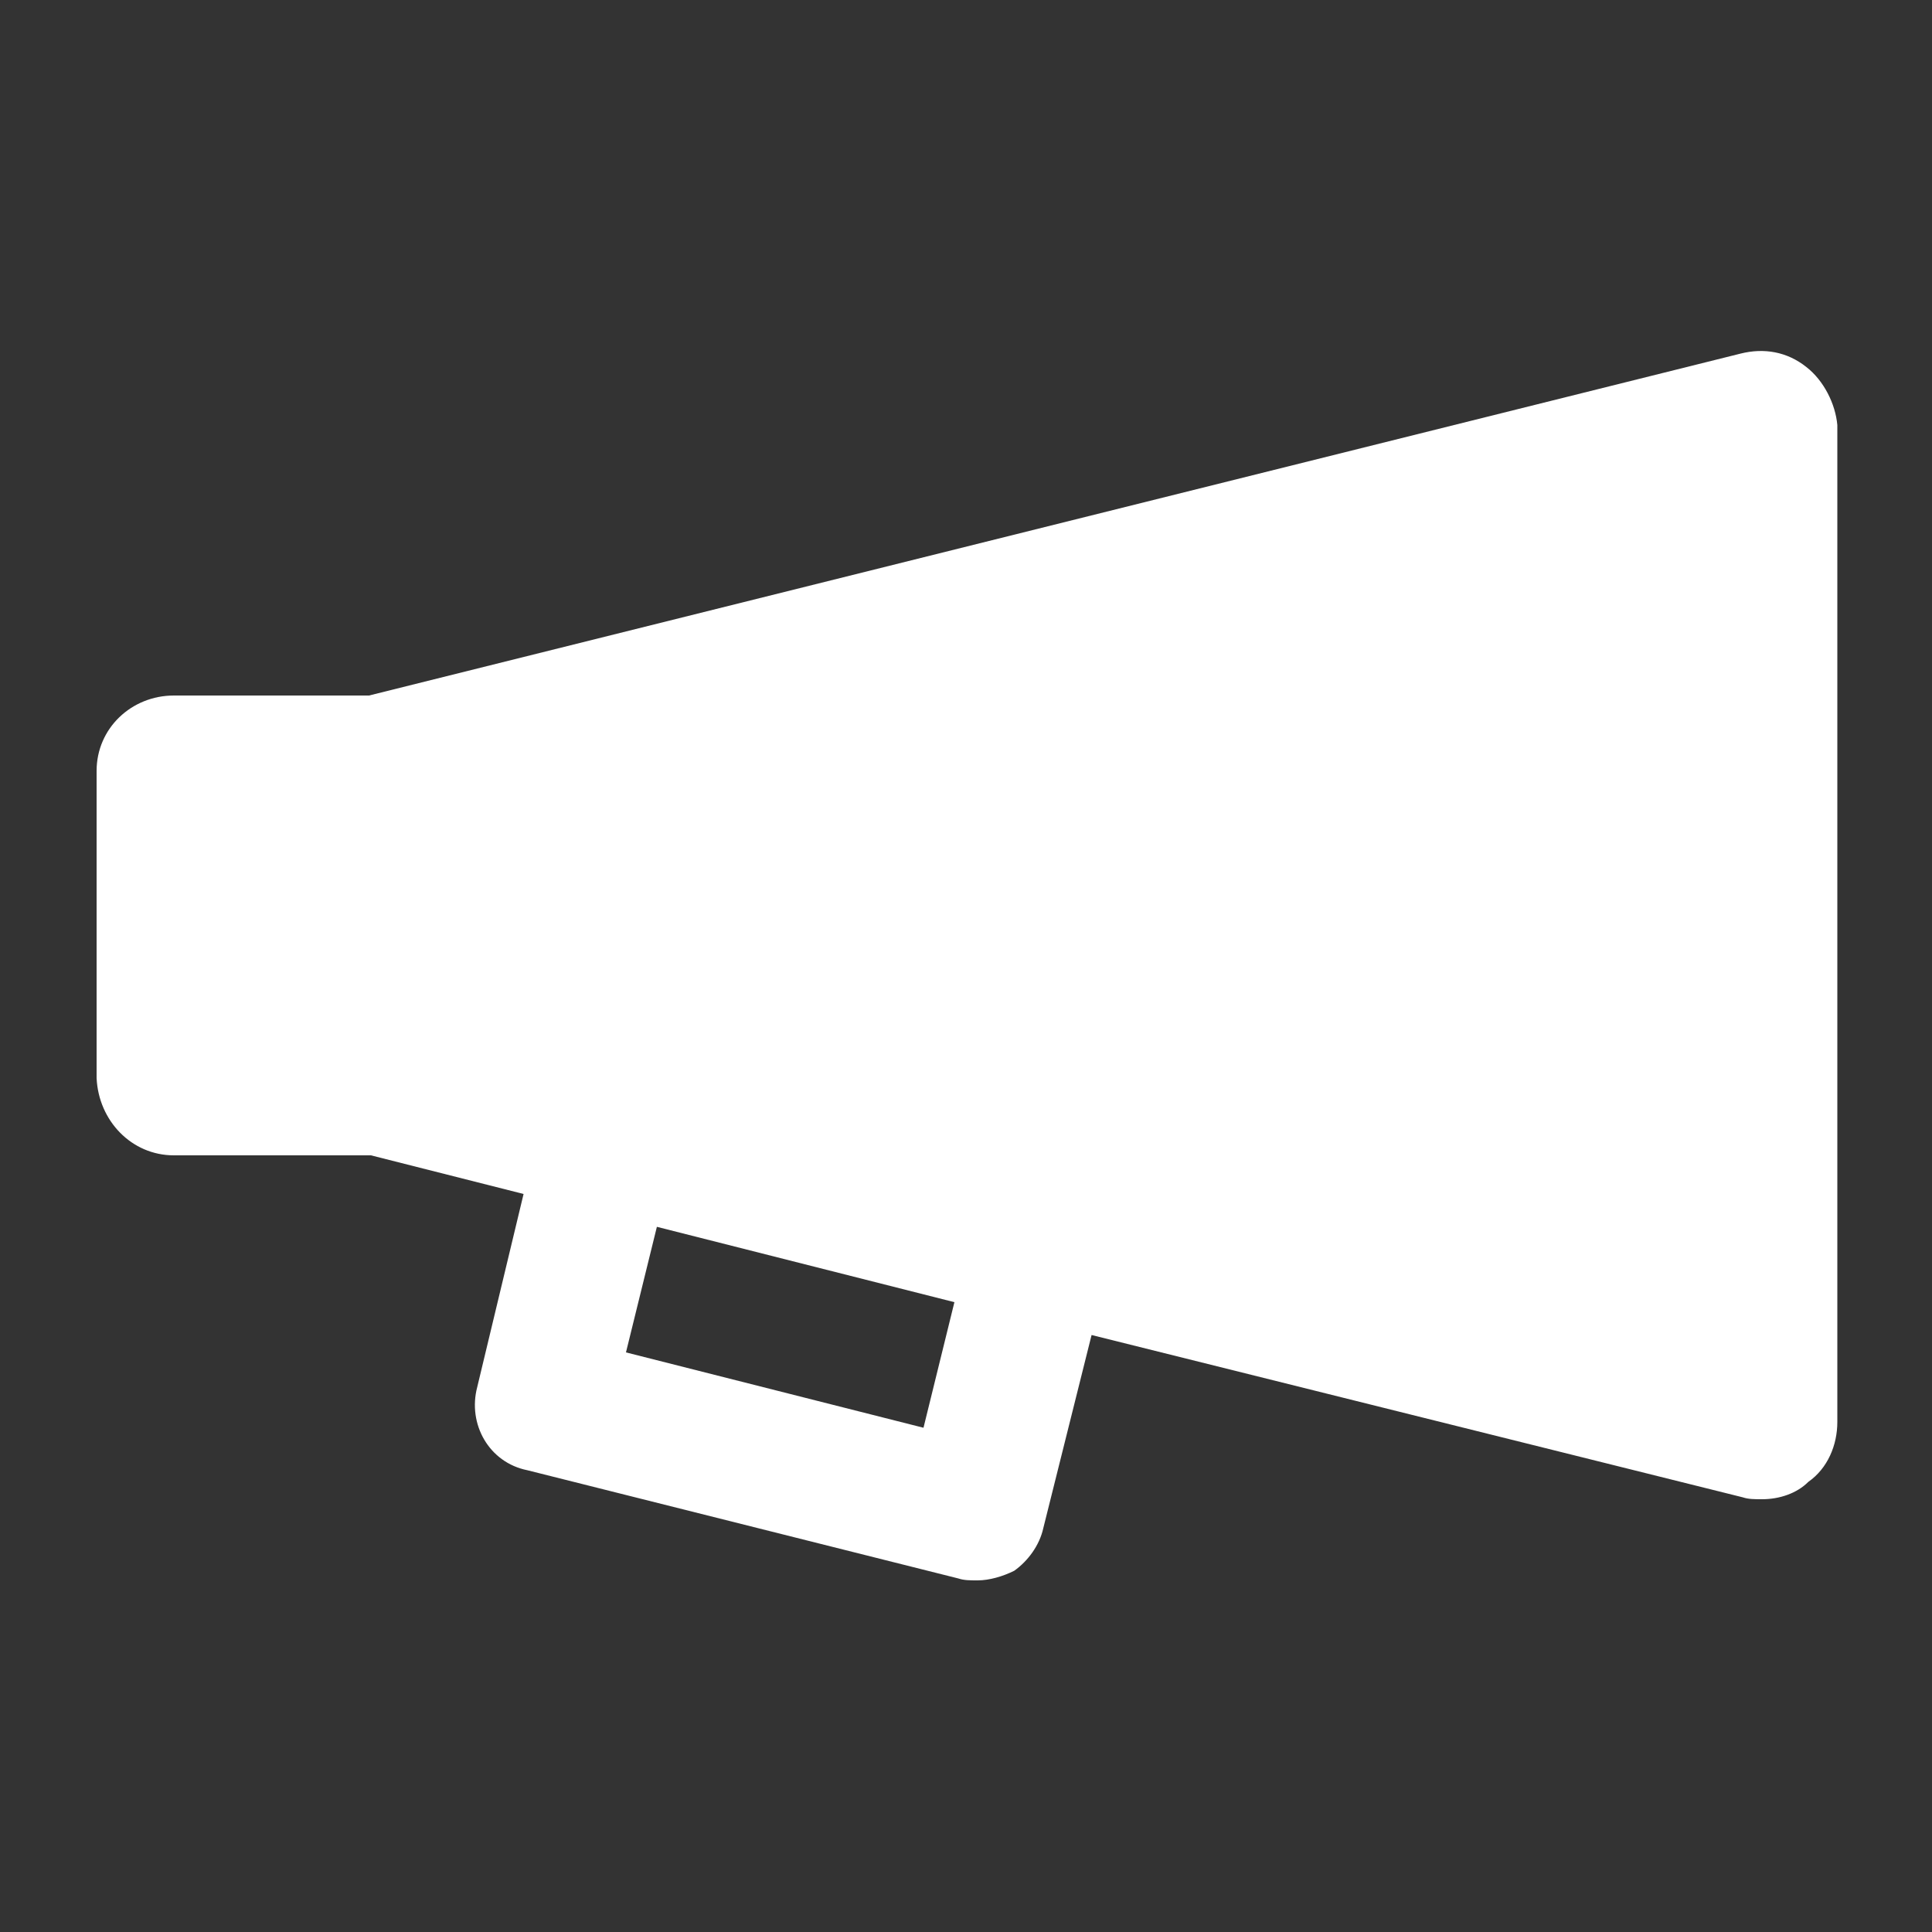 <?xml version="1.0" encoding="utf-8"?>
<!-- Generator: Adobe Illustrator 21.0.2, SVG Export Plug-In . SVG Version: 6.00 Build 0)  -->
<svg version="1.1" id="Layer_1" xmlns="http://www.w3.org/2000/svg" xmlns:xlink="http://www.w3.org/1999/xlink" x="0px" y="0px"
	 viewBox="0 0 100 100" style="enable-background:new 0 0 100 100;" xml:space="preserve">
<rect x="0" y="0" width="100" height="100" fill="#333333" stroke="none"/>
<style type="text/css">
	.st0{fill:#FFFFFF;}
</style>
<path class="st0" d="M93.5,19c-1-0.8-2.2-1-3.4-0.7L19.1,36H9c-2.2,0-4,1.7-4,3.9v15.9c0.1,2.2,1.8,4,4,4h10.2l7.9,2l-2.4,10
	c-0.5,1.9,0.6,3.9,2.6,4.3l22.3,5.6c0.3,0.1,0.6,0.1,1,0.1c0.6,0,1.3-0.2,1.9-0.5c0.7-0.5,1.3-1.3,1.5-2.2l2.5-10l33.7,8.4
	c0.3,0.1,0.6,0.1,1,0.1c0.9,0,1.8-0.3,2.4-0.9c1-0.7,1.5-1.9,1.5-3.1V22C95,20.9,94.4,19.7,93.5,19L93.5,19z M47.8,73.9L32.4,70
	l1.6-6.5l15.4,3.9L47.8,73.9z"/>
</svg>
